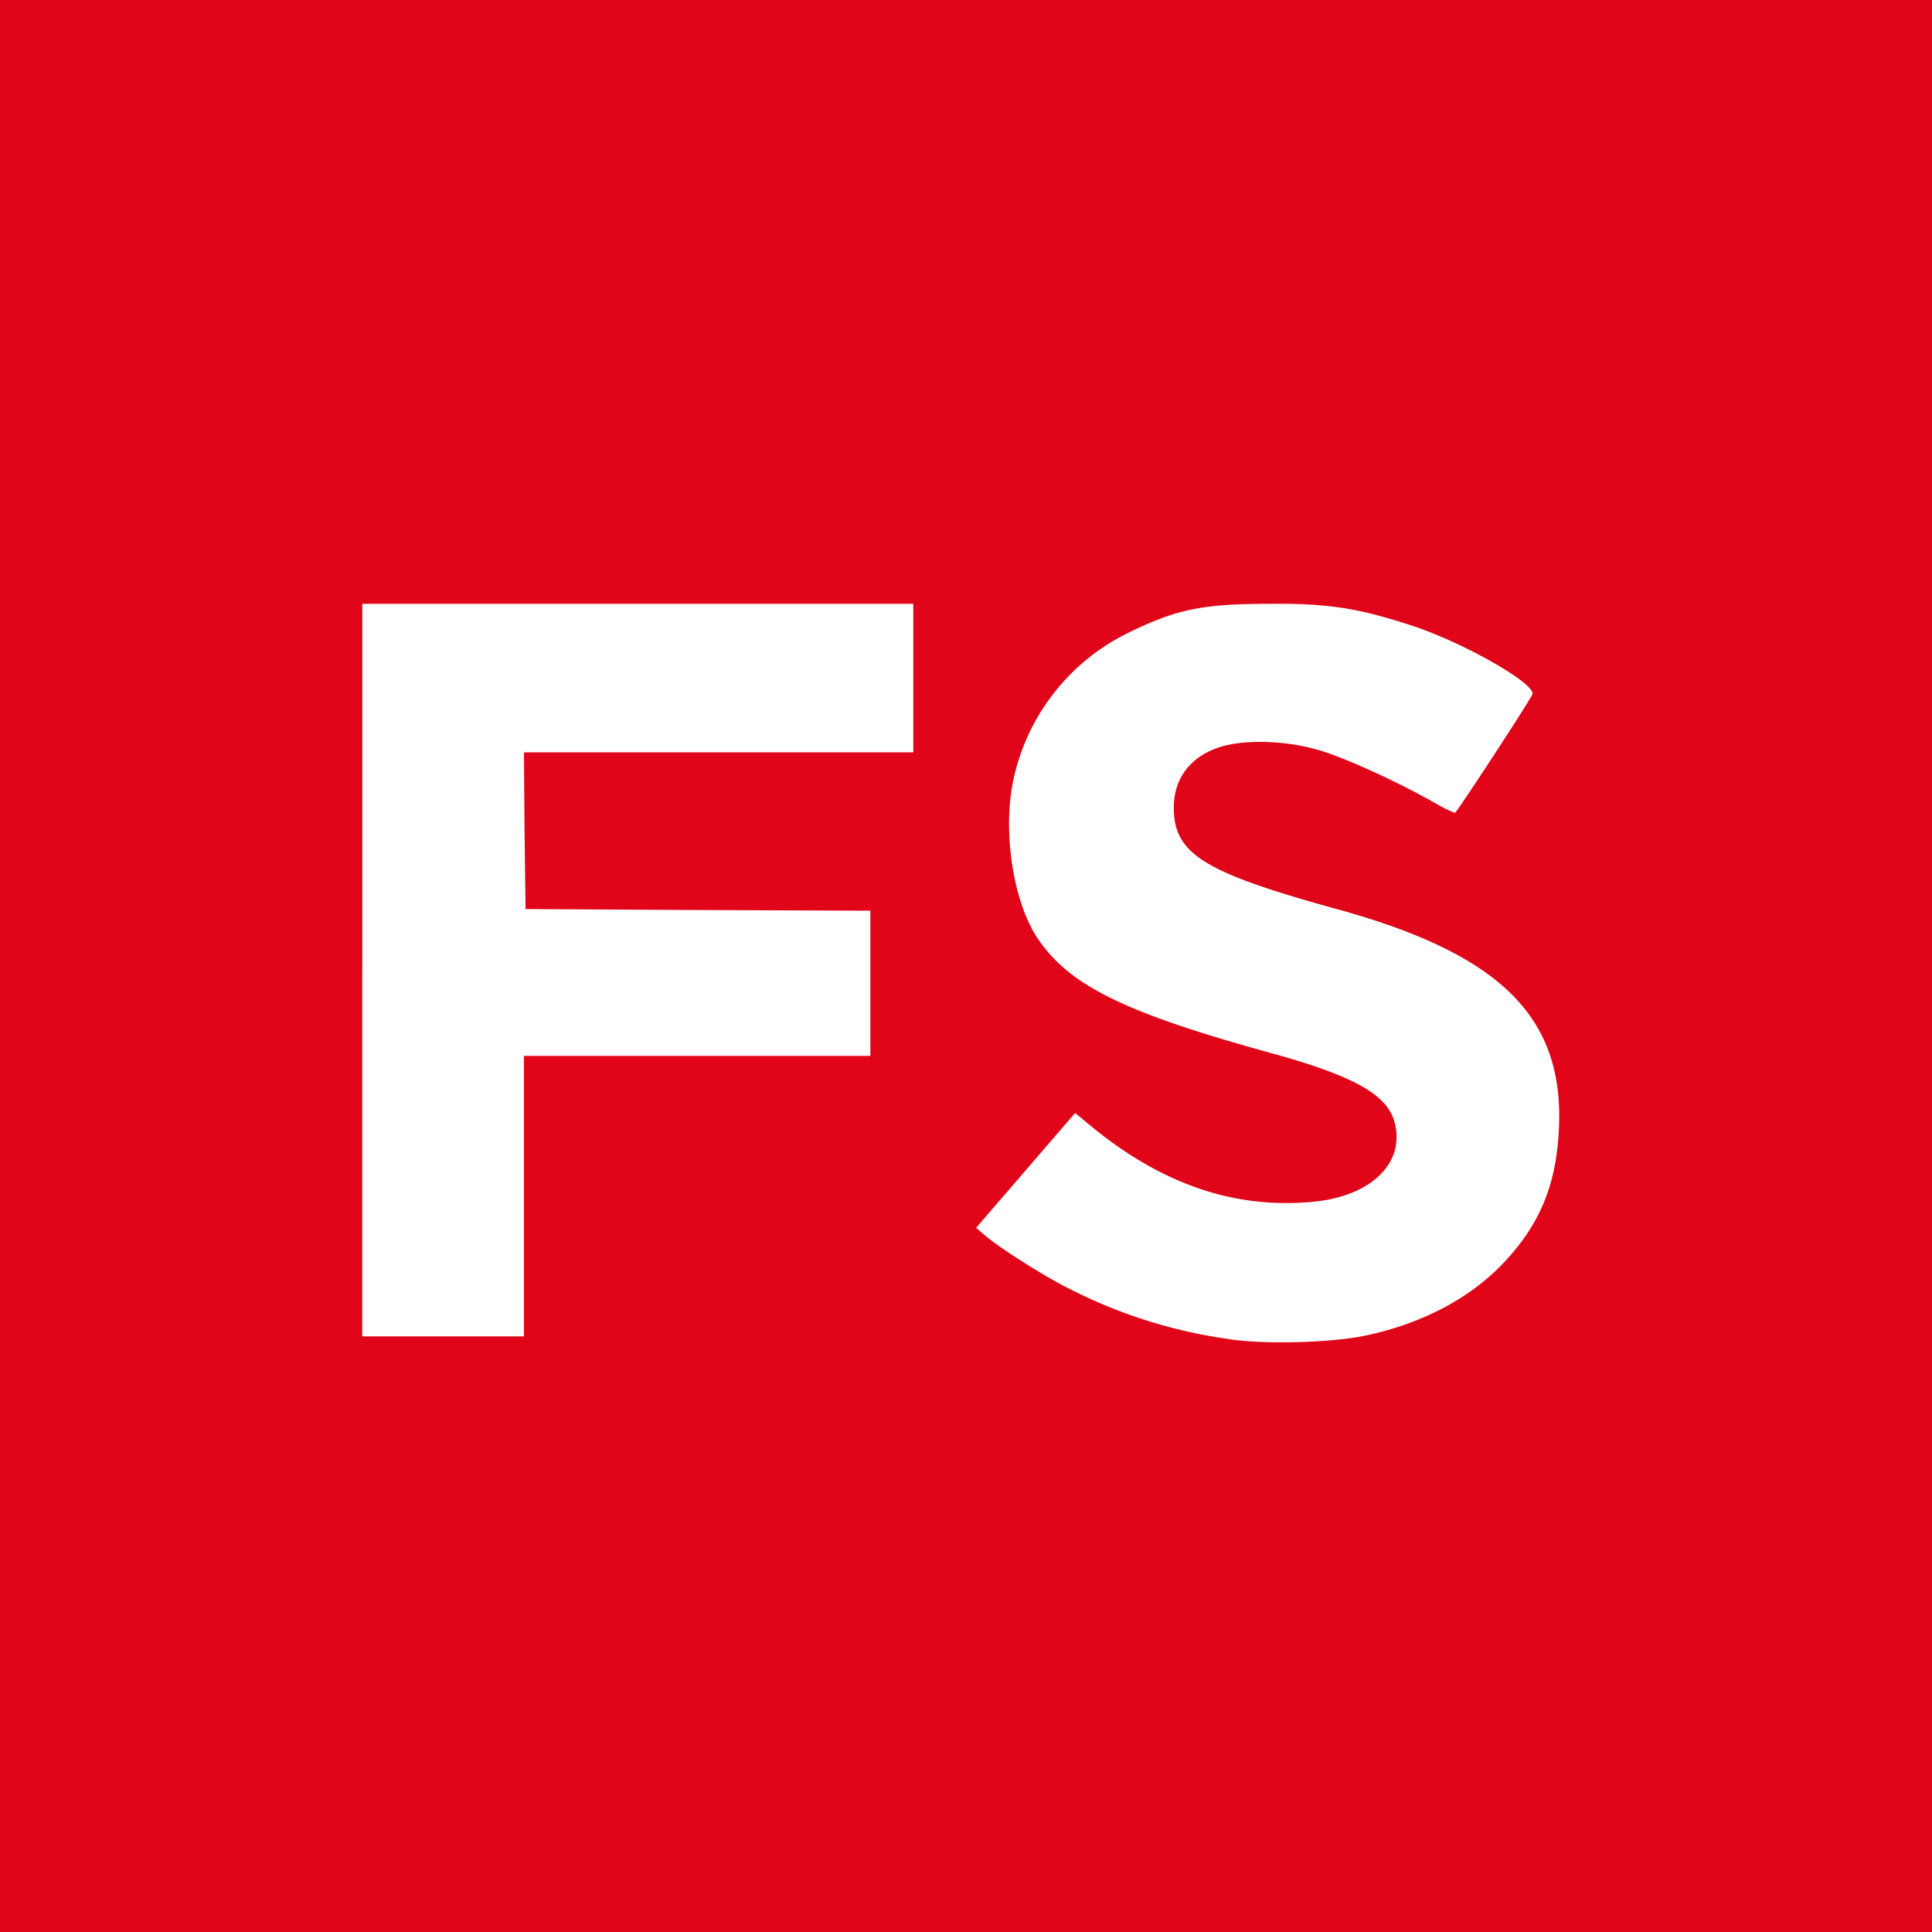 <svg viewBox="0 0 32 32" xmlns="http://www.w3.org/2000/svg">
  <rect fill="#e00519" height="32" width="32"/>
  <path fill="#fff" d="m20.337,22.177a8.316,8.316 0 0 1 -2.666,-0.852c-0.432,-0.219 -1.164,-0.689 -1.383,-0.885l-0.12,-0.104l0.82,-0.951l0.82,-0.951l0.289,0.24c1.17,0.951 2.367,1.356 3.662,1.23c0.956,-0.093 1.52,-0.645 1.339,-1.317c-0.12,-0.454 -0.672,-0.765 -2.017,-1.137c-2.427,-0.667 -3.35,-1.115 -3.88,-1.886c-0.416,-0.6 -0.601,-1.781 -0.416,-2.65a3.532,3.532 0 0 1 1.891,-2.427c0.804,-0.394 1.225,-0.481 2.296,-0.486c0.995,-0.011 1.503,0.065 2.377,0.35c0.847,0.267 2.083,0.967 2.033,1.147c-0.016,0.066 -1.18,1.847 -1.278,1.962c-0.011,0.011 -0.164,-0.06 -0.334,-0.158c-0.612,-0.35 -1.53,-0.77 -1.956,-0.886c-0.552,-0.158 -1.247,-0.17 -1.64,-0.032c-0.47,0.163 -0.732,0.519 -0.732,0.994c0,0.765 0.497,1.071 2.678,1.673c2.732,0.748 3.793,1.792 3.7,3.656c-0.044,0.93 -0.323,1.59 -0.935,2.23c-0.563,0.585 -1.366,1 -2.3,1.191c-0.58,0.115 -1.668,0.142 -2.247,0.05l-0.001,-0.001zm-14.336,-6.109l0,-6.067l9.126,0l0,2.46l-6.449,0l0.01,1.3l0.017,1.296l2.853,0.016l2.858,0.011l0,2.405l-5.738,0l0,4.646l-2.678,0l0,-6.067l0.001,0z"/>
</svg>
